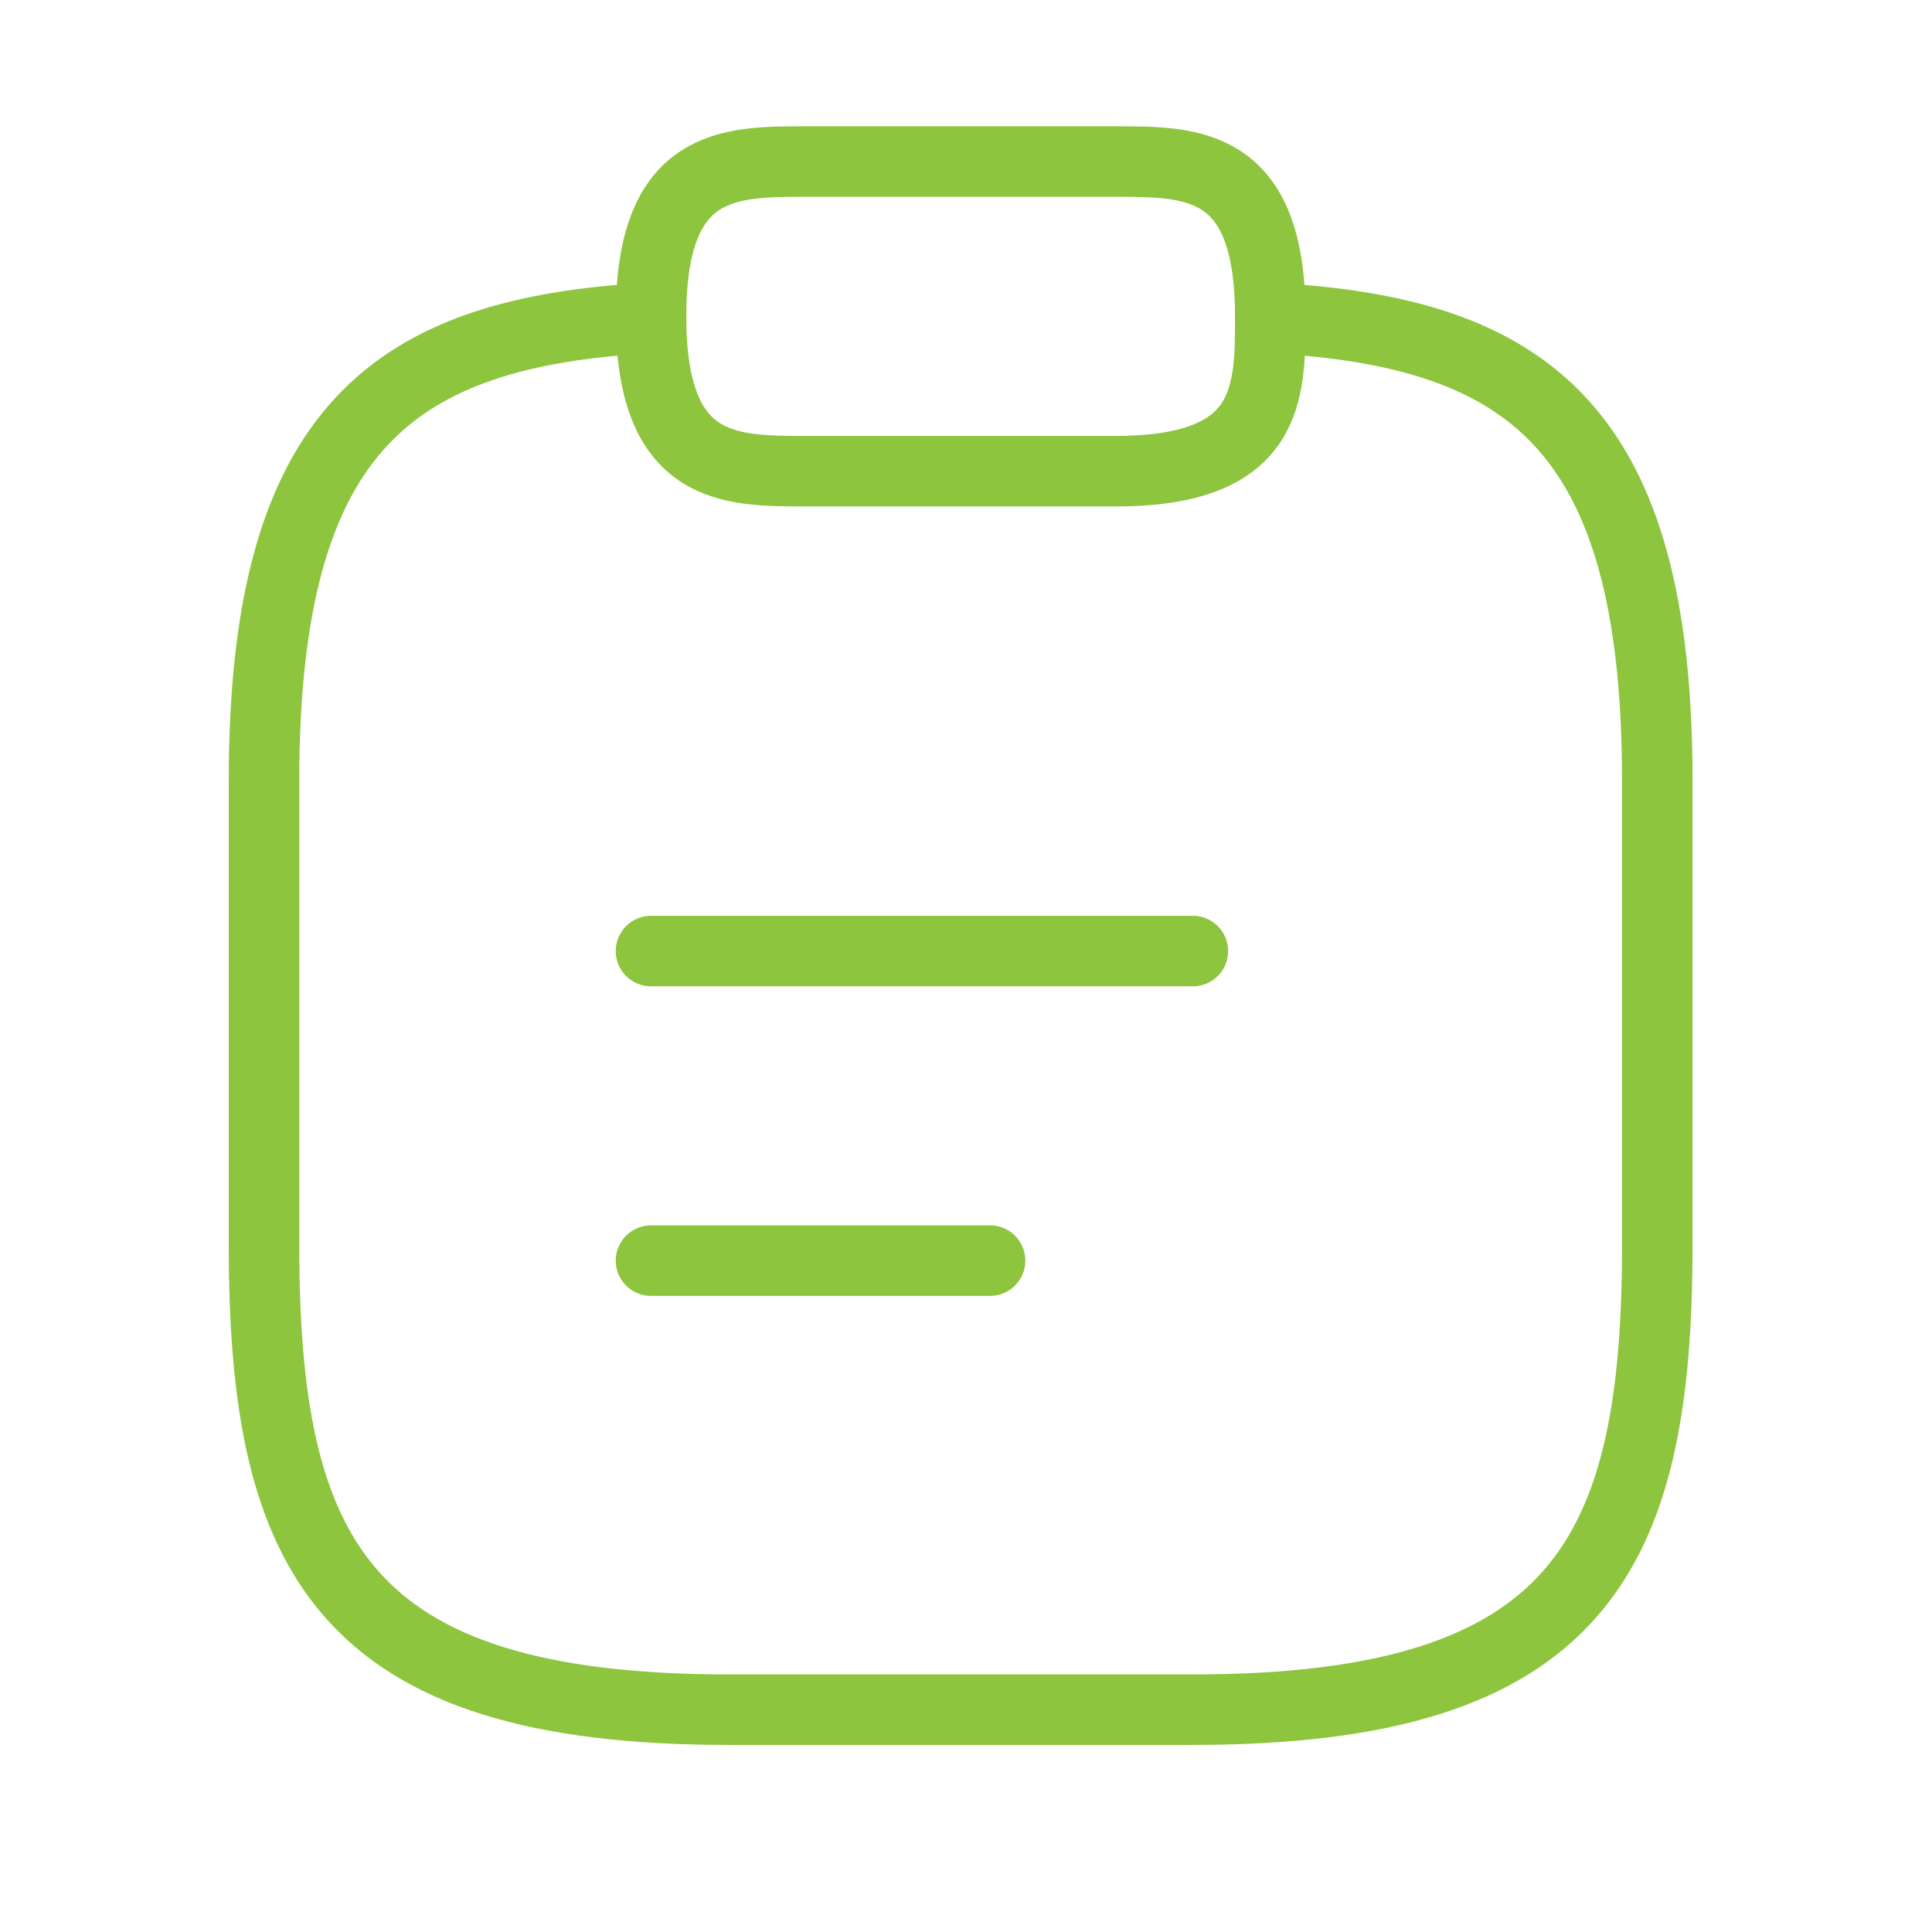 <svg width="26" height="26" viewBox="0 0 26 26" fill="none" xmlns="http://www.w3.org/2000/svg">
<path d="M8.761 12.799H16.053" stroke="#8DC53E" stroke-width="0.949" stroke-miterlimit="10" stroke-linecap="round" stroke-linejoin="round"/>
<path d="M8.761 16.965H13.324" stroke="#8DC53E" stroke-width="0.949" stroke-miterlimit="10" stroke-linecap="round" stroke-linejoin="round"/>
<path d="M10.845 6.341H15.011C17.095 6.341 17.095 5.299 17.095 4.258C17.095 2.174 16.053 2.174 15.011 2.174H10.845C9.803 2.174 8.761 2.174 8.761 4.258C8.761 6.341 9.803 6.341 10.845 6.341Z" stroke="#8DC53E" stroke-width="0.949" stroke-miterlimit="10" stroke-linecap="round" stroke-linejoin="round"/>
<path d="M17.095 4.278C20.564 4.466 22.303 5.747 22.303 10.508V16.758C22.303 20.924 21.262 23.008 16.053 23.008H9.803C4.595 23.008 3.553 20.924 3.553 16.758V10.508C3.553 5.757 5.293 4.466 8.762 4.278" stroke="#8DC53E" stroke-width="0.949" stroke-miterlimit="10" stroke-linecap="round" stroke-linejoin="round"/>
</svg>
